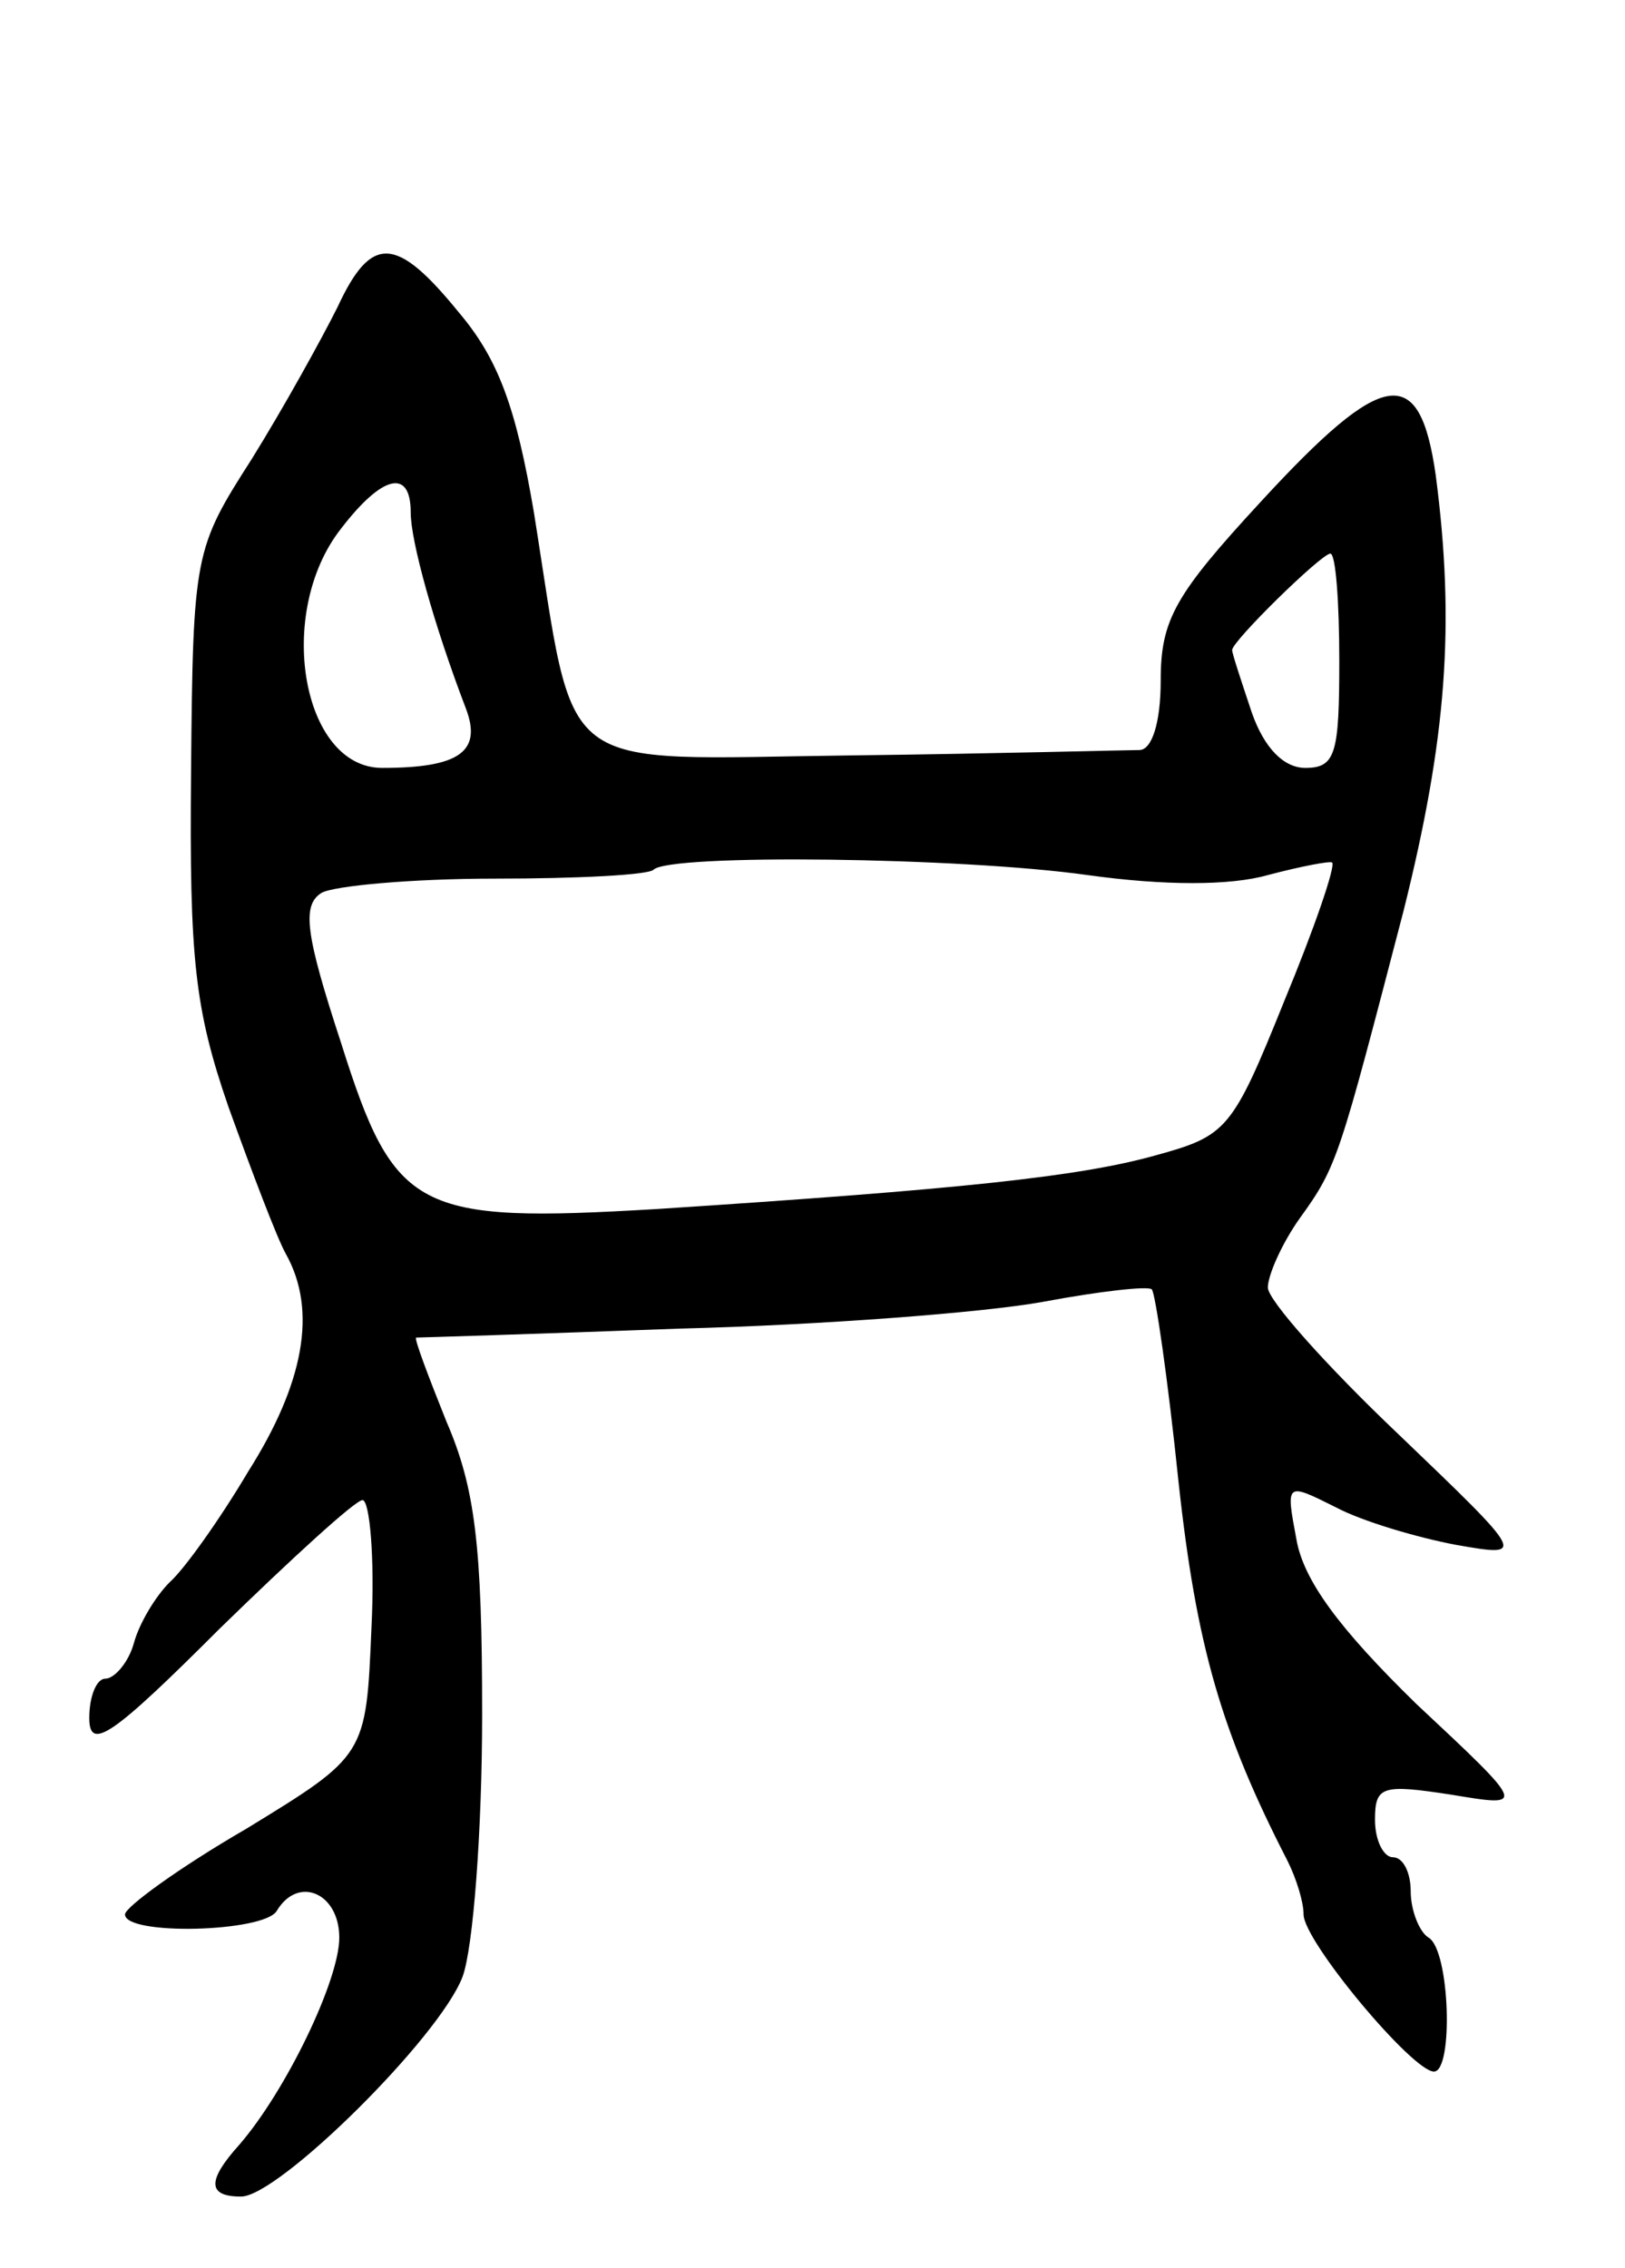 <svg version="1.0" xmlns="http://www.w3.org/2000/svg"
 width="91pt" height="127pt" viewBox="0 0 91 127"
 preserveAspectRatio="xMidYMid meet">
<g transform="translate(0,127) scale(0.1,-0.1)"
fill="#000000" stroke="none">
<path d="M189 1098 c-9 -18 -30 -56 -48 -85 -32 -50 -33 -53 -34 -175 -1 -105
2 -133 21 -188 13 -36 27 -73 32 -82 18 -32 10 -73 -21 -122 -16 -27 -36 -55
-44 -62 -8 -8 -17 -23 -20 -34 -3 -11 -11 -20 -16 -20 -5 0 -9 -10 -9 -22 0
-19 13 -10 73 50 40 39 76 72 80 72 4 0 7 -32 5 -72 -3 -71 -3 -71 -70 -112
-38 -22 -68 -44 -68 -48 0 -12 78 -10 85 2 12 20 35 10 35 -15 0 -24 -30 -86
-56 -116 -18 -20 -18 -29 1 -29 21 0 111 89 124 123 6 16 11 82 11 147 0 95
-4 127 -20 164 -10 25 -18 46 -17 47 1 0 67 2 147 5 80 2 171 9 204 15 32 6
59 9 61 7 2 -2 9 -50 15 -108 10 -92 24 -140 61 -212 5 -10 9 -23 9 -30 0 -15
61 -88 73 -88 11 0 9 68 -3 75 -5 3 -10 15 -10 26 0 10 -4 19 -10 19 -5 0 -10
9 -10 21 0 19 4 20 43 14 42 -7 42 -7 -20 51 -43 42 -63 69 -67 92 -6 32 -6
32 22 18 15 -8 46 -17 67 -21 40 -7 40 -7 -32 62 -40 38 -73 75 -73 82 0 7 8
25 18 39 21 29 22 34 58 172 24 96 29 160 18 244 -9 63 -29 60 -98 -15 -48
-52 -56 -66 -56 -100 0 -24 -5 -39 -12 -39 -7 0 -79 -2 -161 -3 -169 -2 -154
-14 -178 136 -10 59 -20 86 -42 112 -35 43 -49 44 -68 3z m41 -115 c0 -16 13
-63 31 -110 9 -24 -4 -33 -47 -33 -45 0 -60 87 -23 134 23 30 39 34 39 9z
m520 -83 c0 -52 -2 -60 -19 -60 -12 0 -23 11 -30 31 -6 18 -11 33 -11 35 0 5
50 54 55 54 3 0 5 -27 5 -60z m-141 -120 c43 -6 80 -6 101 0 19 5 35 8 36 7 2
-2 -10 -37 -27 -78 -29 -72 -32 -75 -72 -86 -43 -12 -110 -19 -279 -30 -135
-8 -147 -2 -177 93 -20 61 -22 77 -11 84 7 4 51 8 97 8 46 0 86 2 89 5 9 9
172 7 243 -3z"/>
</g>
</svg>
